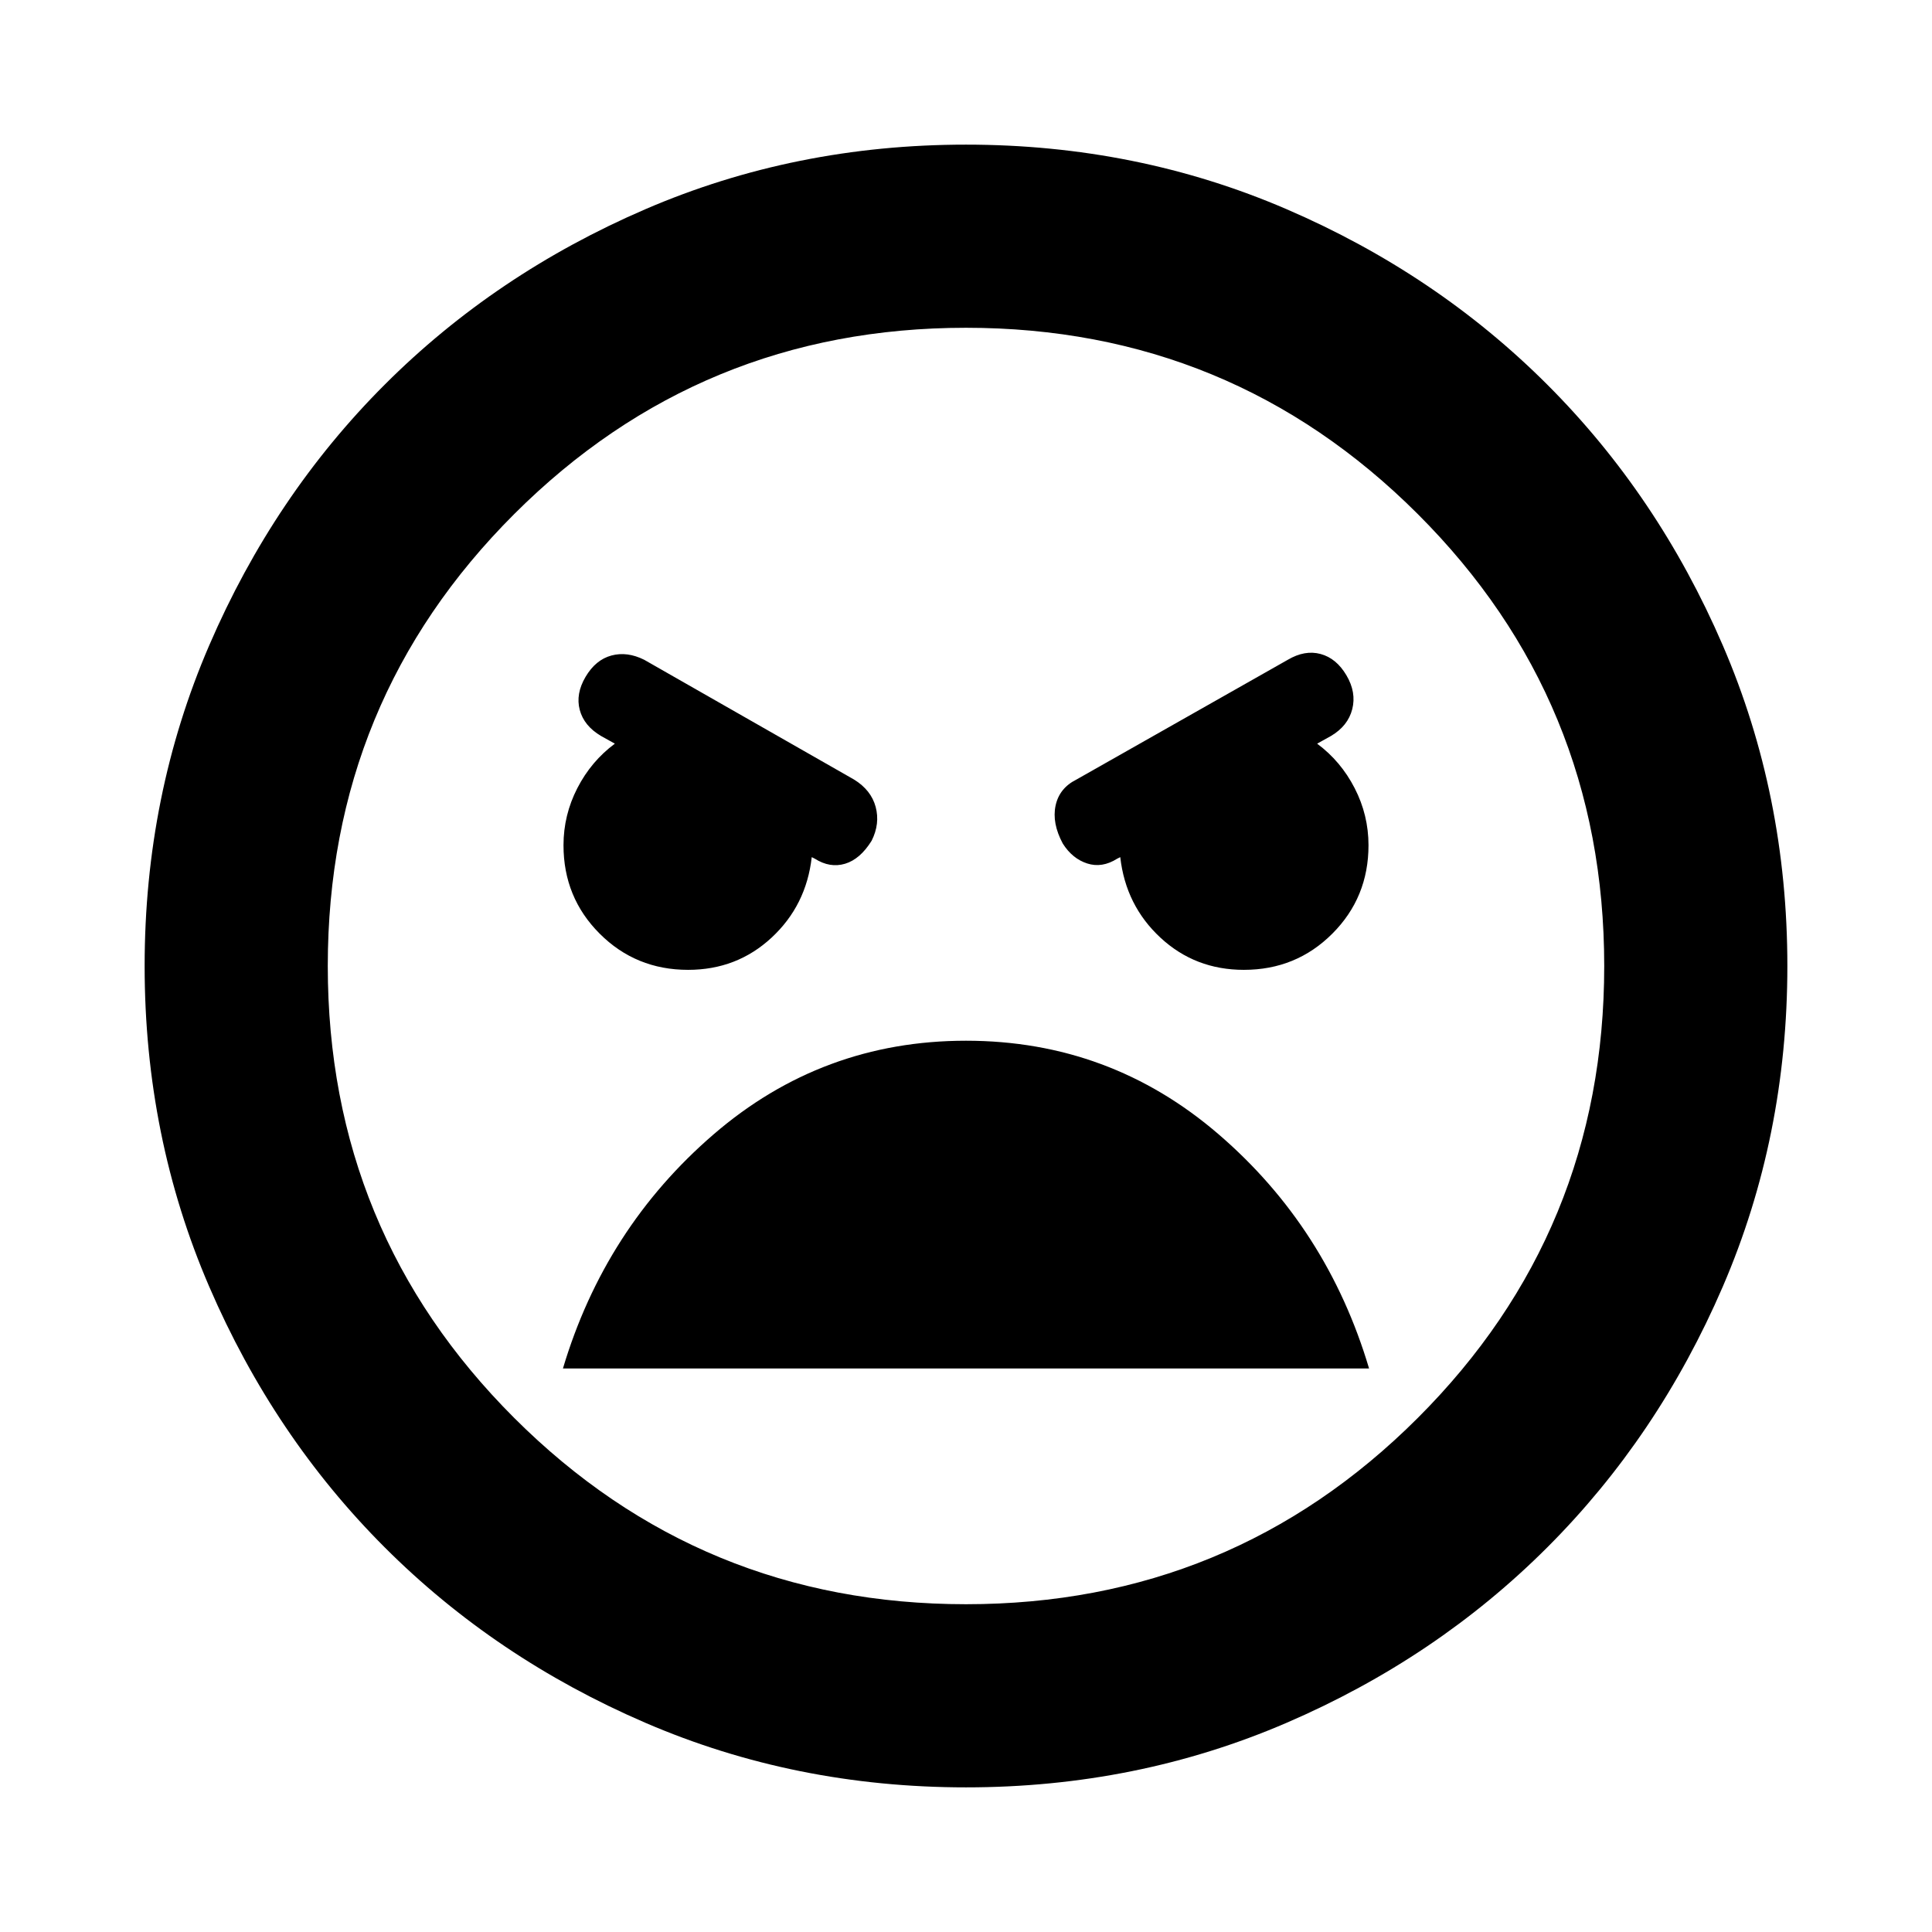 <svg xmlns="http://www.w3.org/2000/svg" height="24" viewBox="0 -960 960 960" width="24"><path d="M480-71.87q-84.913 0-159.348-32.097-74.435-32.098-129.511-87.174-55.076-55.076-87.174-129.511Q71.869-395.087 71.869-480q0-84.913 32.098-159.348 32.098-74.435 87.174-129.511 55.076-55.076 129.511-87.174Q395.087-888.131 480-888.131q84.913 0 159.348 32.098 74.435 32.098 129.511 87.174 55.076 55.076 87.174 129.511Q888.131-564.913 888.131-480q0 84.913-32.098 159.348-32.098 74.435-87.174 129.511-55.076 55.076-129.511 87.174Q564.913-71.869 480-71.869Zm0-91q131.804 0 224.467-92.543Q797.13-347.957 797.13-480t-92.663-224.587Q611.804-797.13 480-797.13q-131.804 0-224.467 92.543Q162.87-612.043 162.87-480t92.663 224.587Q348.196-162.87 480-162.87Zm138.087-315.217q25.956 0 43.935-17.978Q680-514.043 680-540q0-15-6.88-28.38-6.881-13.381-18.642-22.098l6.848-3.805q8.478-5 10.598-13.337 2.119-8.337-2.881-16.815-5-8.478-12.837-10.598-7.836-2.119-16.315 2.881L534.848-572.63q-8.478 4.239-10.337 12.934-1.859 8.696 3.576 18.848 4.761 7.522 12.141 9.902 7.381 2.381 14.902-2.38l1.522-.761q2.718 24 19.957 40t41.478 16Zm-276.174 0q24.239 0 41.478-16t19.957-40l1.522.761q7.521 4.761 15.021 2.522 7.5-2.239 13.218-11.435 4.239-8.478 2-16.815-2.239-8.337-10.718-13.576l-104.282-59.522q-8.479-4.239-16.315-2.12-7.837 2.12-12.837 10.598-5 8.478-2.881 16.435 2.12 7.956 10.598 12.956l6.848 3.805q-11.761 8.717-18.642 22.098Q280-555 280-540q0 25.957 17.978 43.935 17.979 17.978 43.935 17.978ZM480-442.87q-71.478 0-125.478 46.576-54 46.577-74.805 116.294h400.566q-20.805-69.957-74.805-116.413-54-46.457-125.478-46.457Zm0-37.13Z"/></svg>